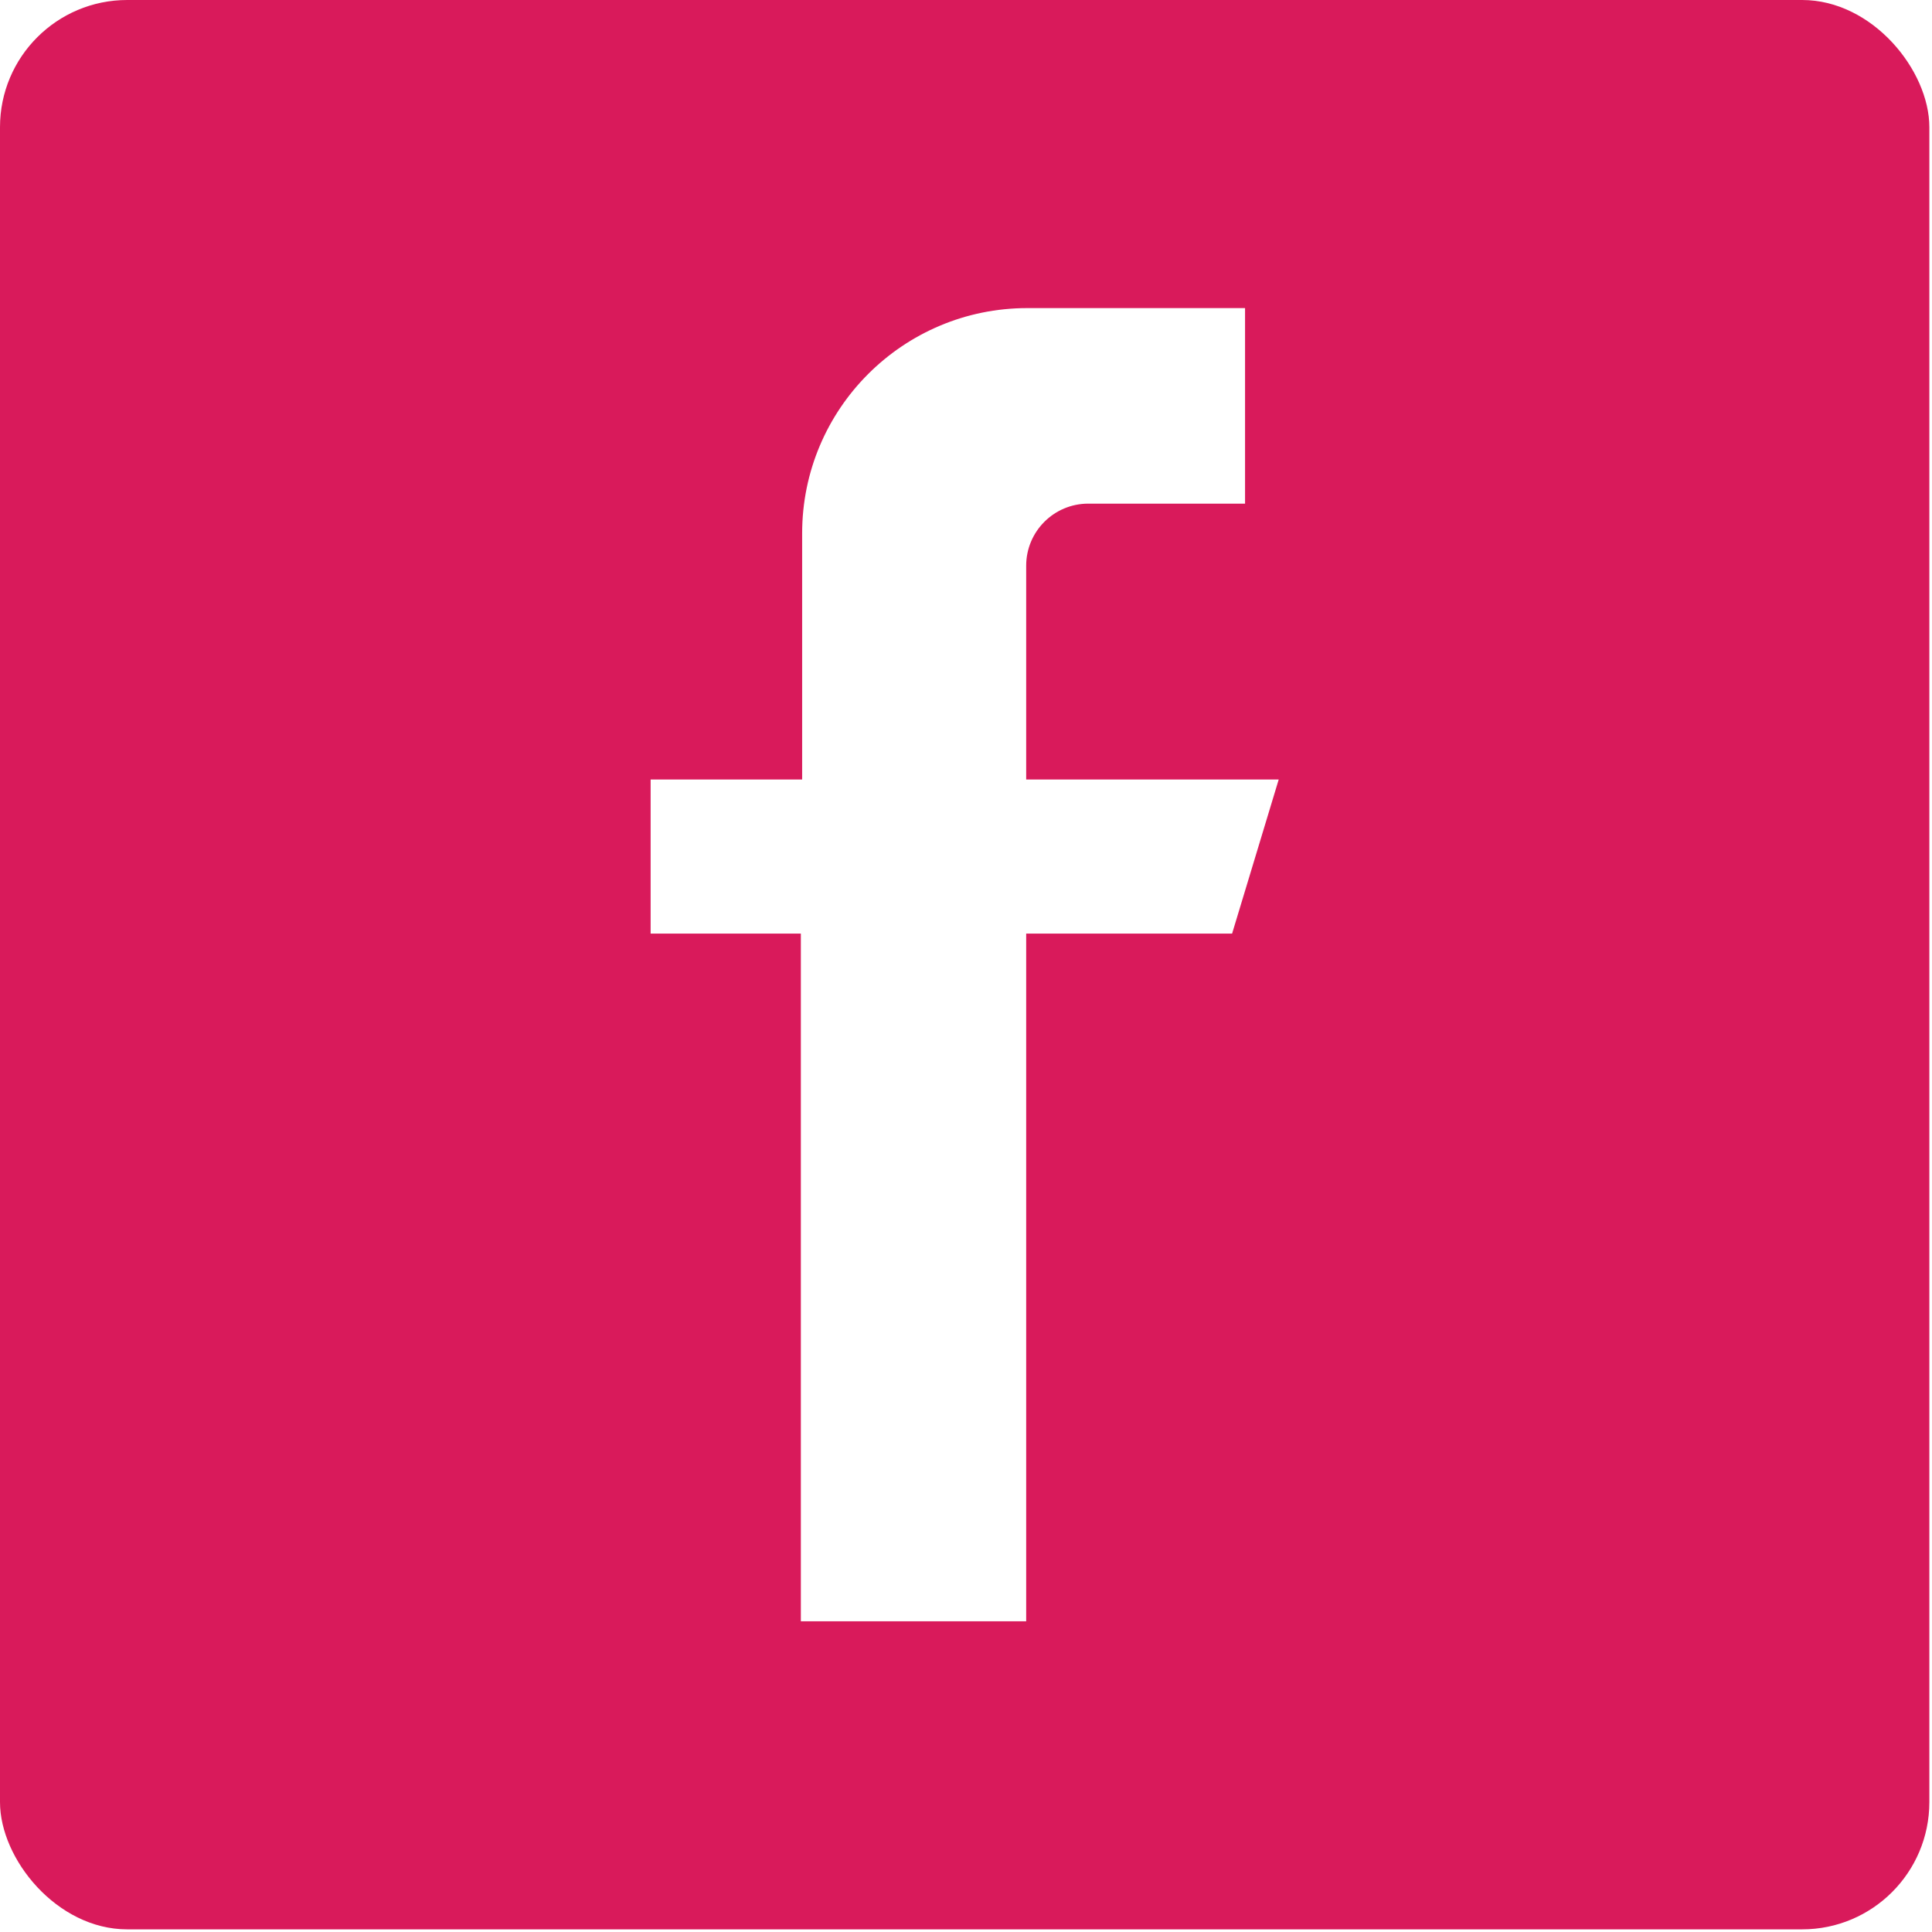 <svg width="243" height="243" viewBox="0 0 243 243" fill="none" xmlns="http://www.w3.org/2000/svg">
<g clip-path="url(#clip0)">
<path d="M0 0V242.667H242.667V0H0ZM154.969 117.424H129.07V203.917H100.728V117.424H81.833V98.041H100.891V67.08C100.891 51.434 113.575 38.75 129.221 38.75H156.598V63.346H136.876C132.565 63.346 129.07 66.841 129.07 71.152V98.041H160.833L154.969 117.424Z" fill="#D91A5B"/>
</g>
<defs>
<clipPath id="clip0">
<rect width="242.667" height="242.667" rx="16" fill="white"/>
</clipPath>
</defs>
</svg>
